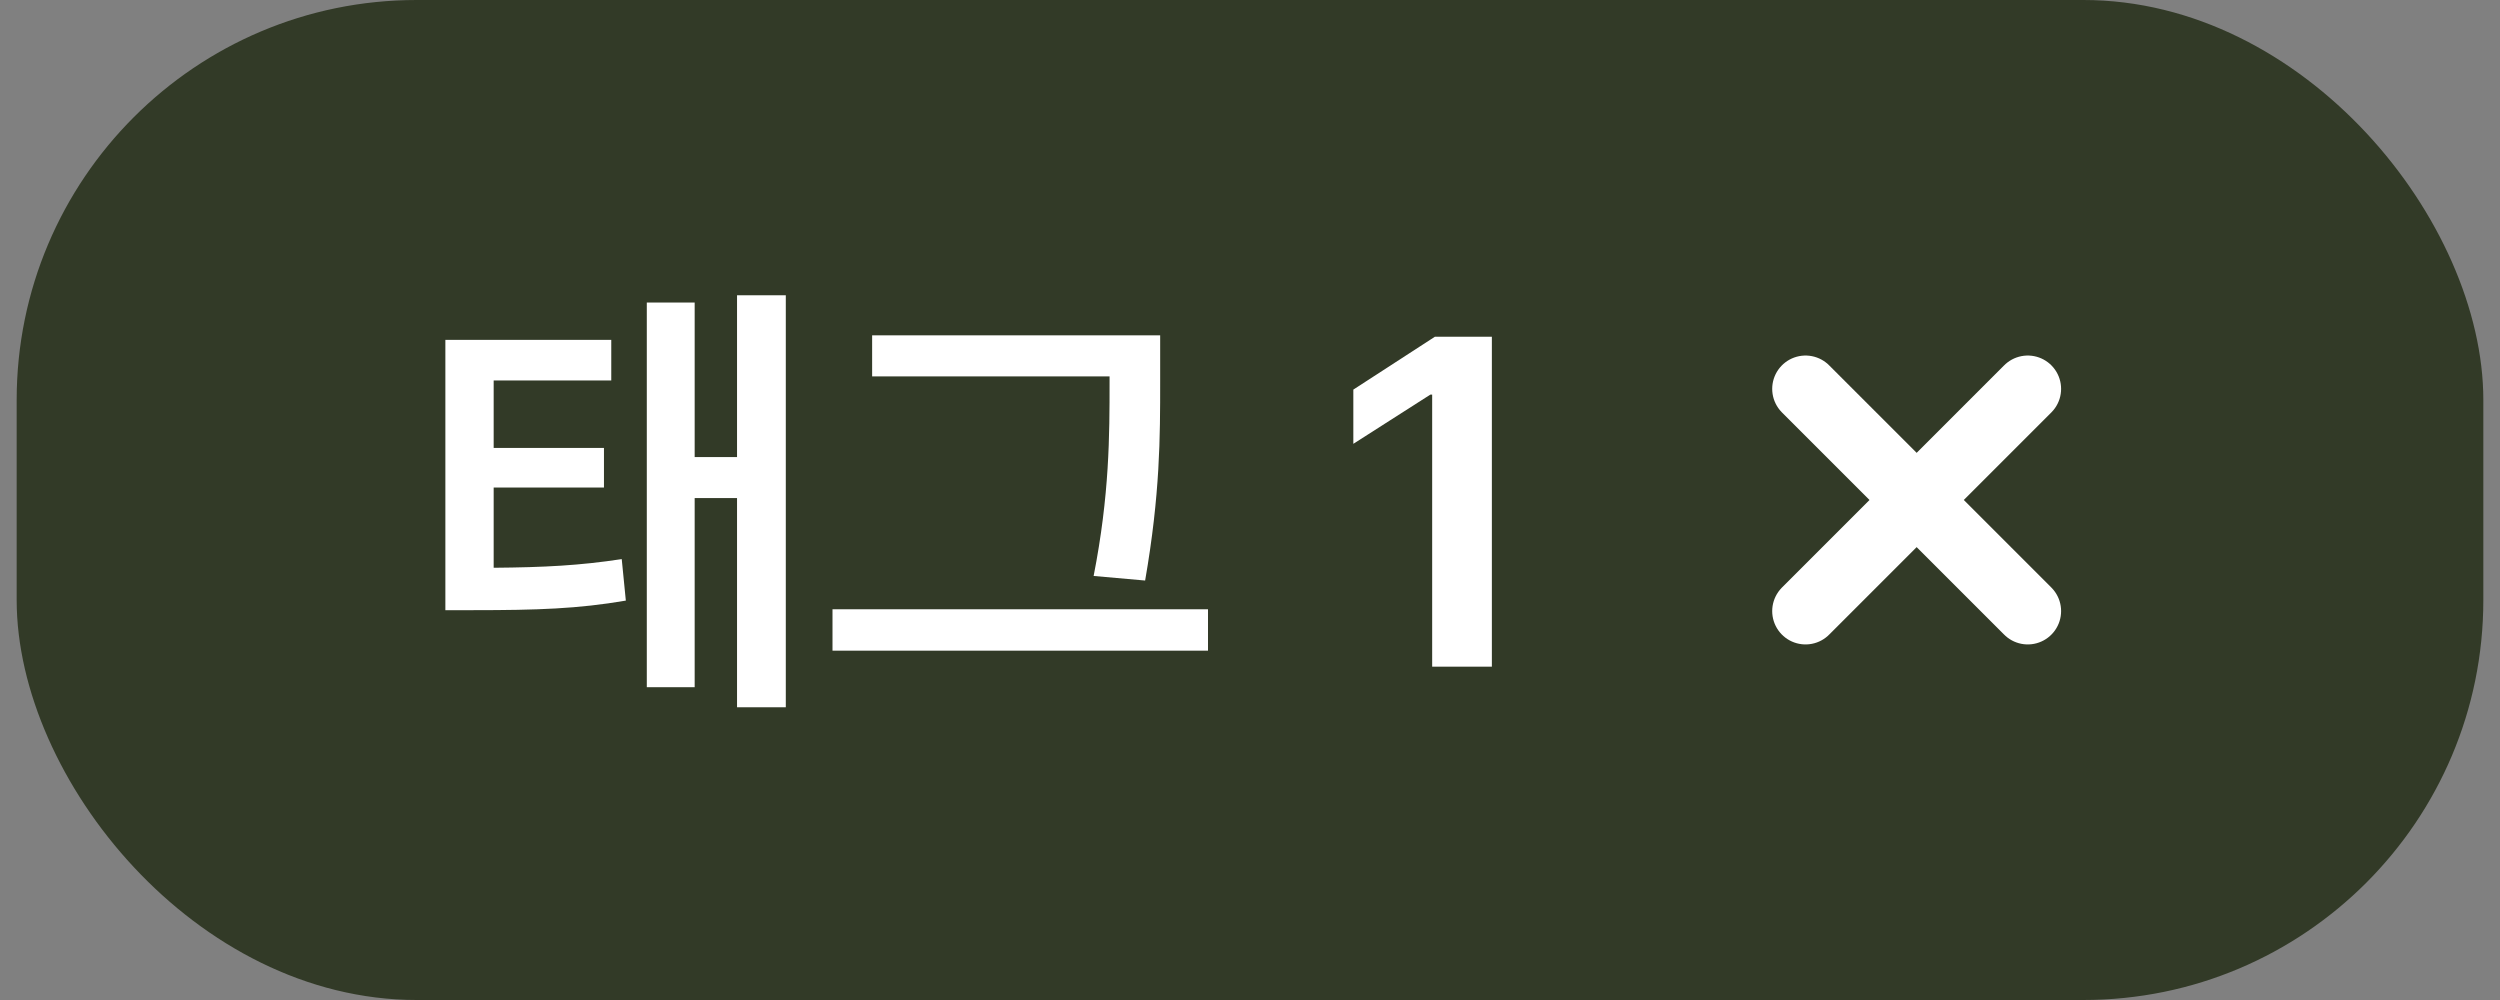 <svg width="75" height="30" viewBox="0 0 75 30" fill="none" xmlns="http://www.w3.org/2000/svg">
<rect x="0" y="0" width="75" height="30" fill="#808080" stroke="none"/>
<rect x="0.5" width="74" height="30" rx="12" fill="#323A27"/>
<path d="M18.338 10.197V11.414H14.81V13.438H18.119V14.627H14.81V17.033C16.335 17.02 17.395 16.965 18.652 16.773L18.775 18.018C17.34 18.264 16.123 18.305 14.195 18.305H13.361V10.197H18.338ZM23.574 8.857V21.217H22.111V14.941H20.84V20.615H19.404V9.076H20.84V13.711H22.111V8.857H23.574ZM34.805 10.06V11.455C34.805 13.109 34.805 14.818 34.354 17.416L32.809 17.279C33.287 14.846 33.287 13.055 33.287 11.455V11.291H26.164V10.06H34.805ZM36.24 18.277V19.521H24.975V18.277H36.24ZM44.756 10.102V20H42.965V11.838H42.911L40.6 13.315V11.688L43.047 10.102H44.756Z" fill="white"/>
<path d="M60.833 11.666L54.166 18.333M60.833 18.333L54.166 11.666" stroke="white" stroke-width="2" stroke-linecap="round"/>
</svg>
